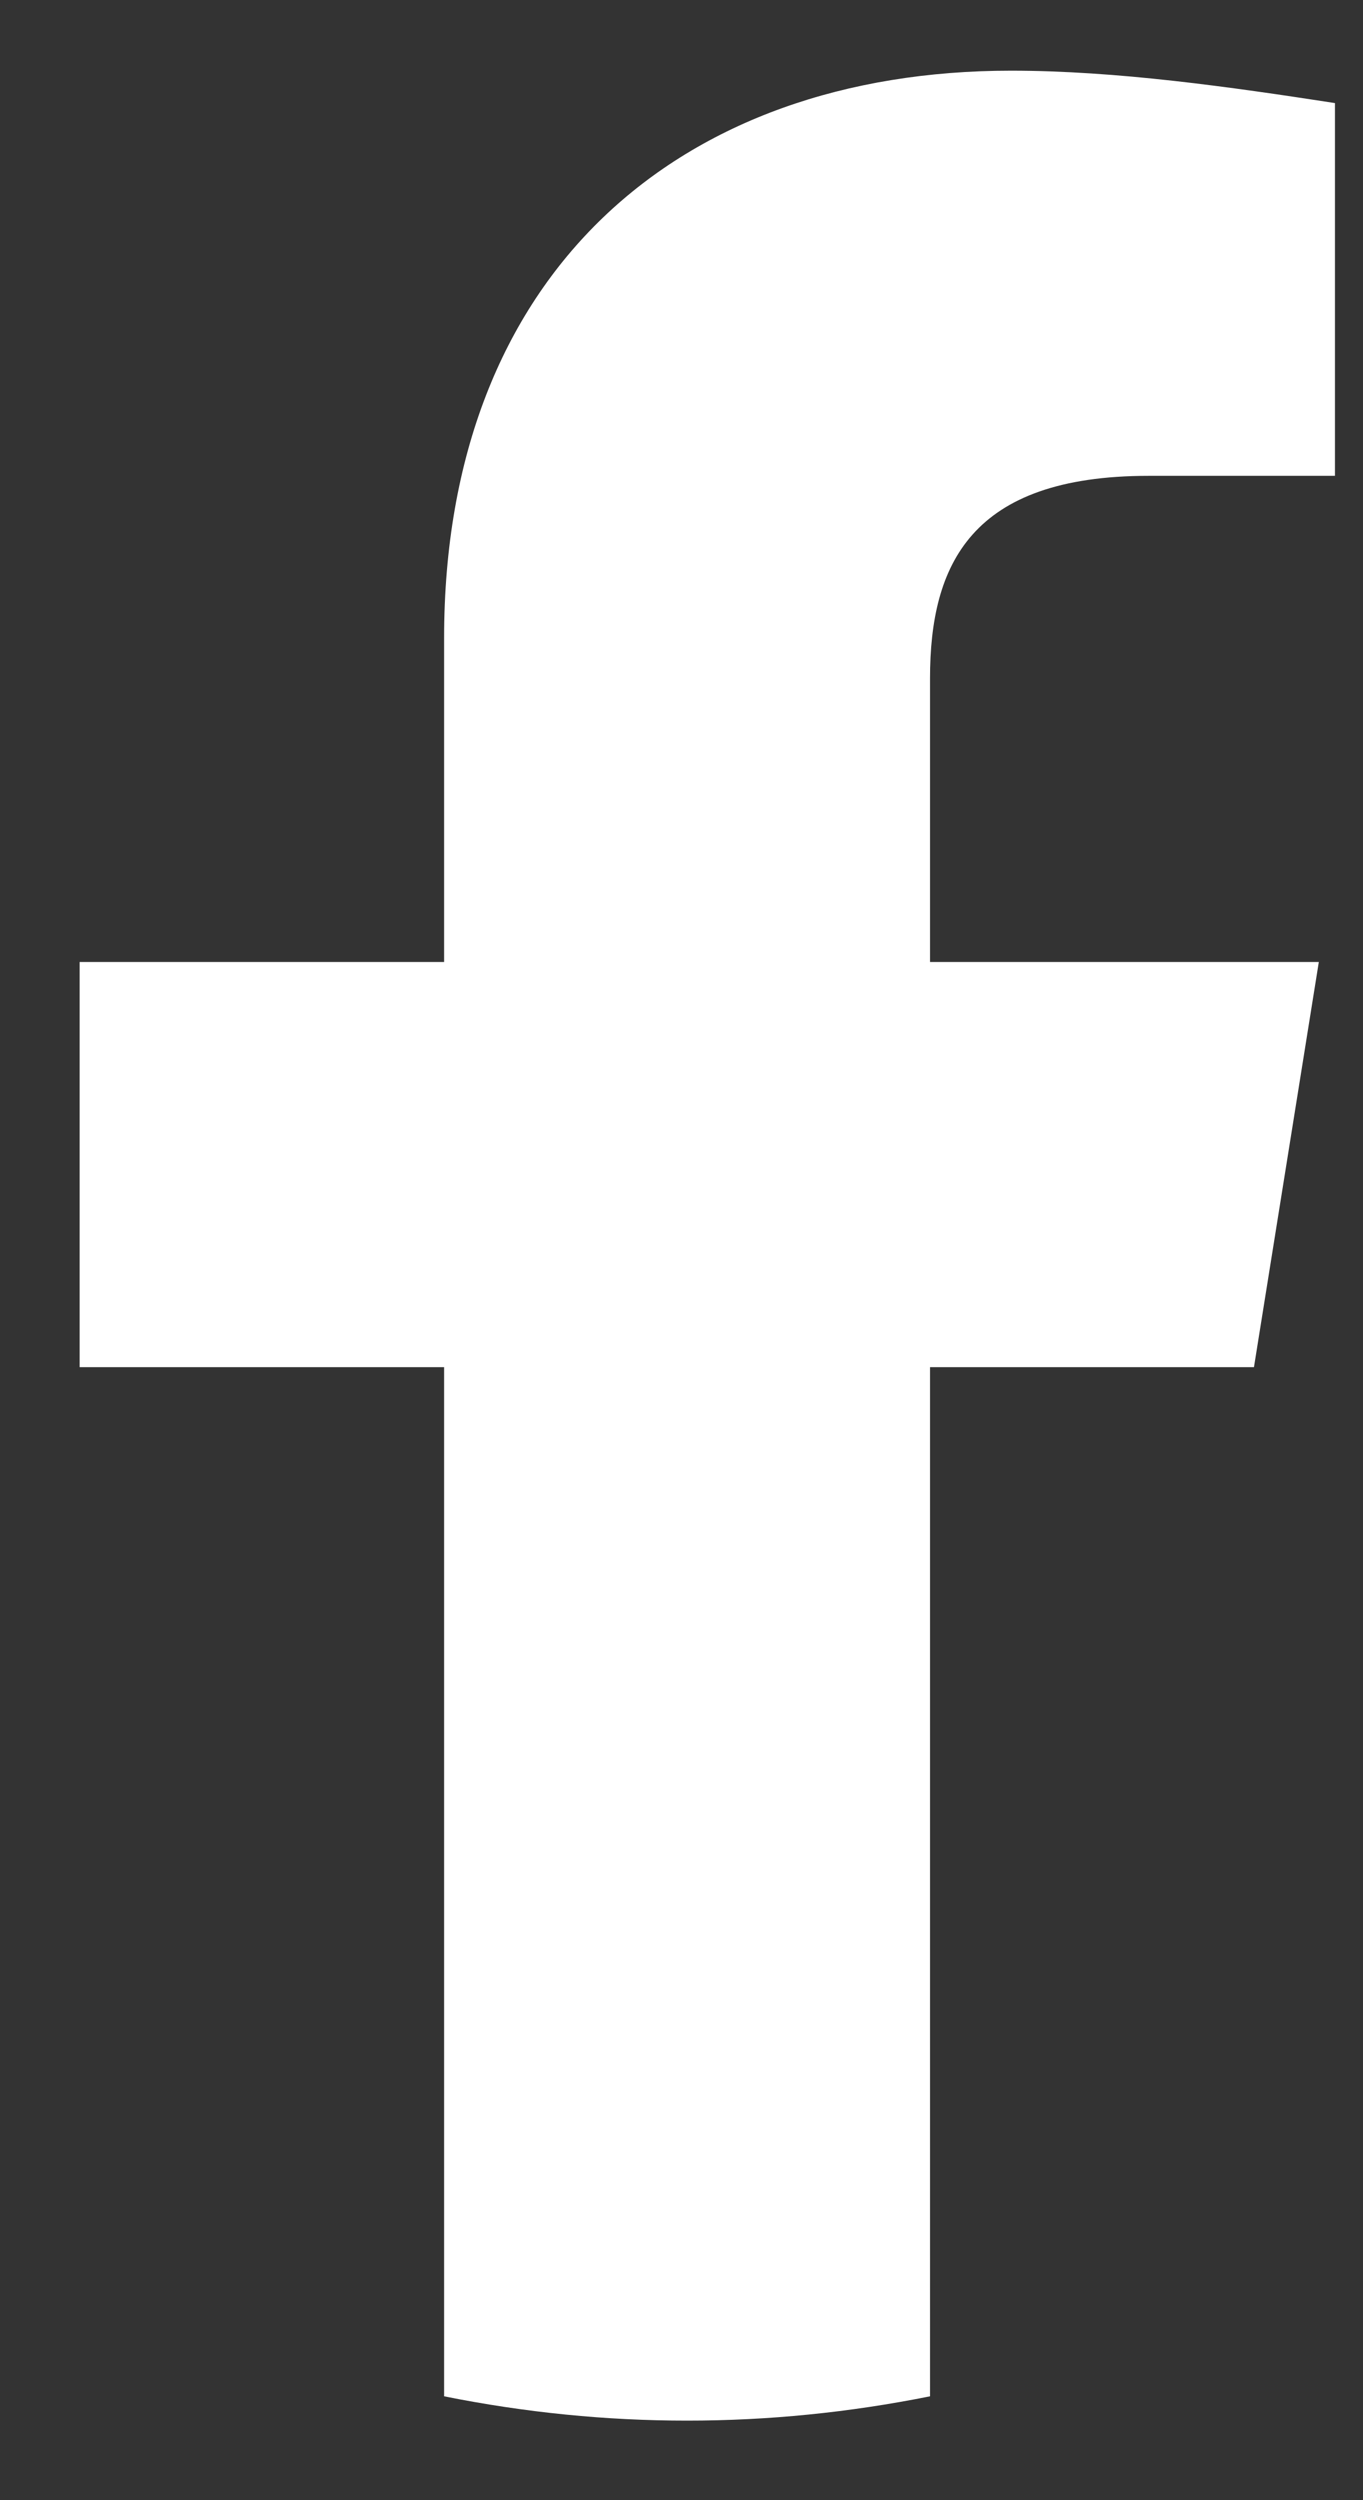 <svg width="12" height="22" viewBox="0 0 12 22" fill="none" xmlns="http://www.w3.org/2000/svg">
<rect x="0" y="0" width="12" height="22" fill="#333333" stroke="none"/>
<path d="M11.04 12.03L11.611 8.465H8.188V5.969C8.188 4.971 8.545 4.187 10.113 4.187H11.753V0.907C10.826 0.764 9.828 0.622 8.901 0.622C5.978 0.622 3.91 2.404 3.91 5.613V8.465H0.701V12.03H3.91V21.086C4.623 21.229 5.336 21.3 6.049 21.3C6.762 21.3 7.475 21.229 8.188 21.086V12.03H11.04Z" fill="white"/>
</svg>
